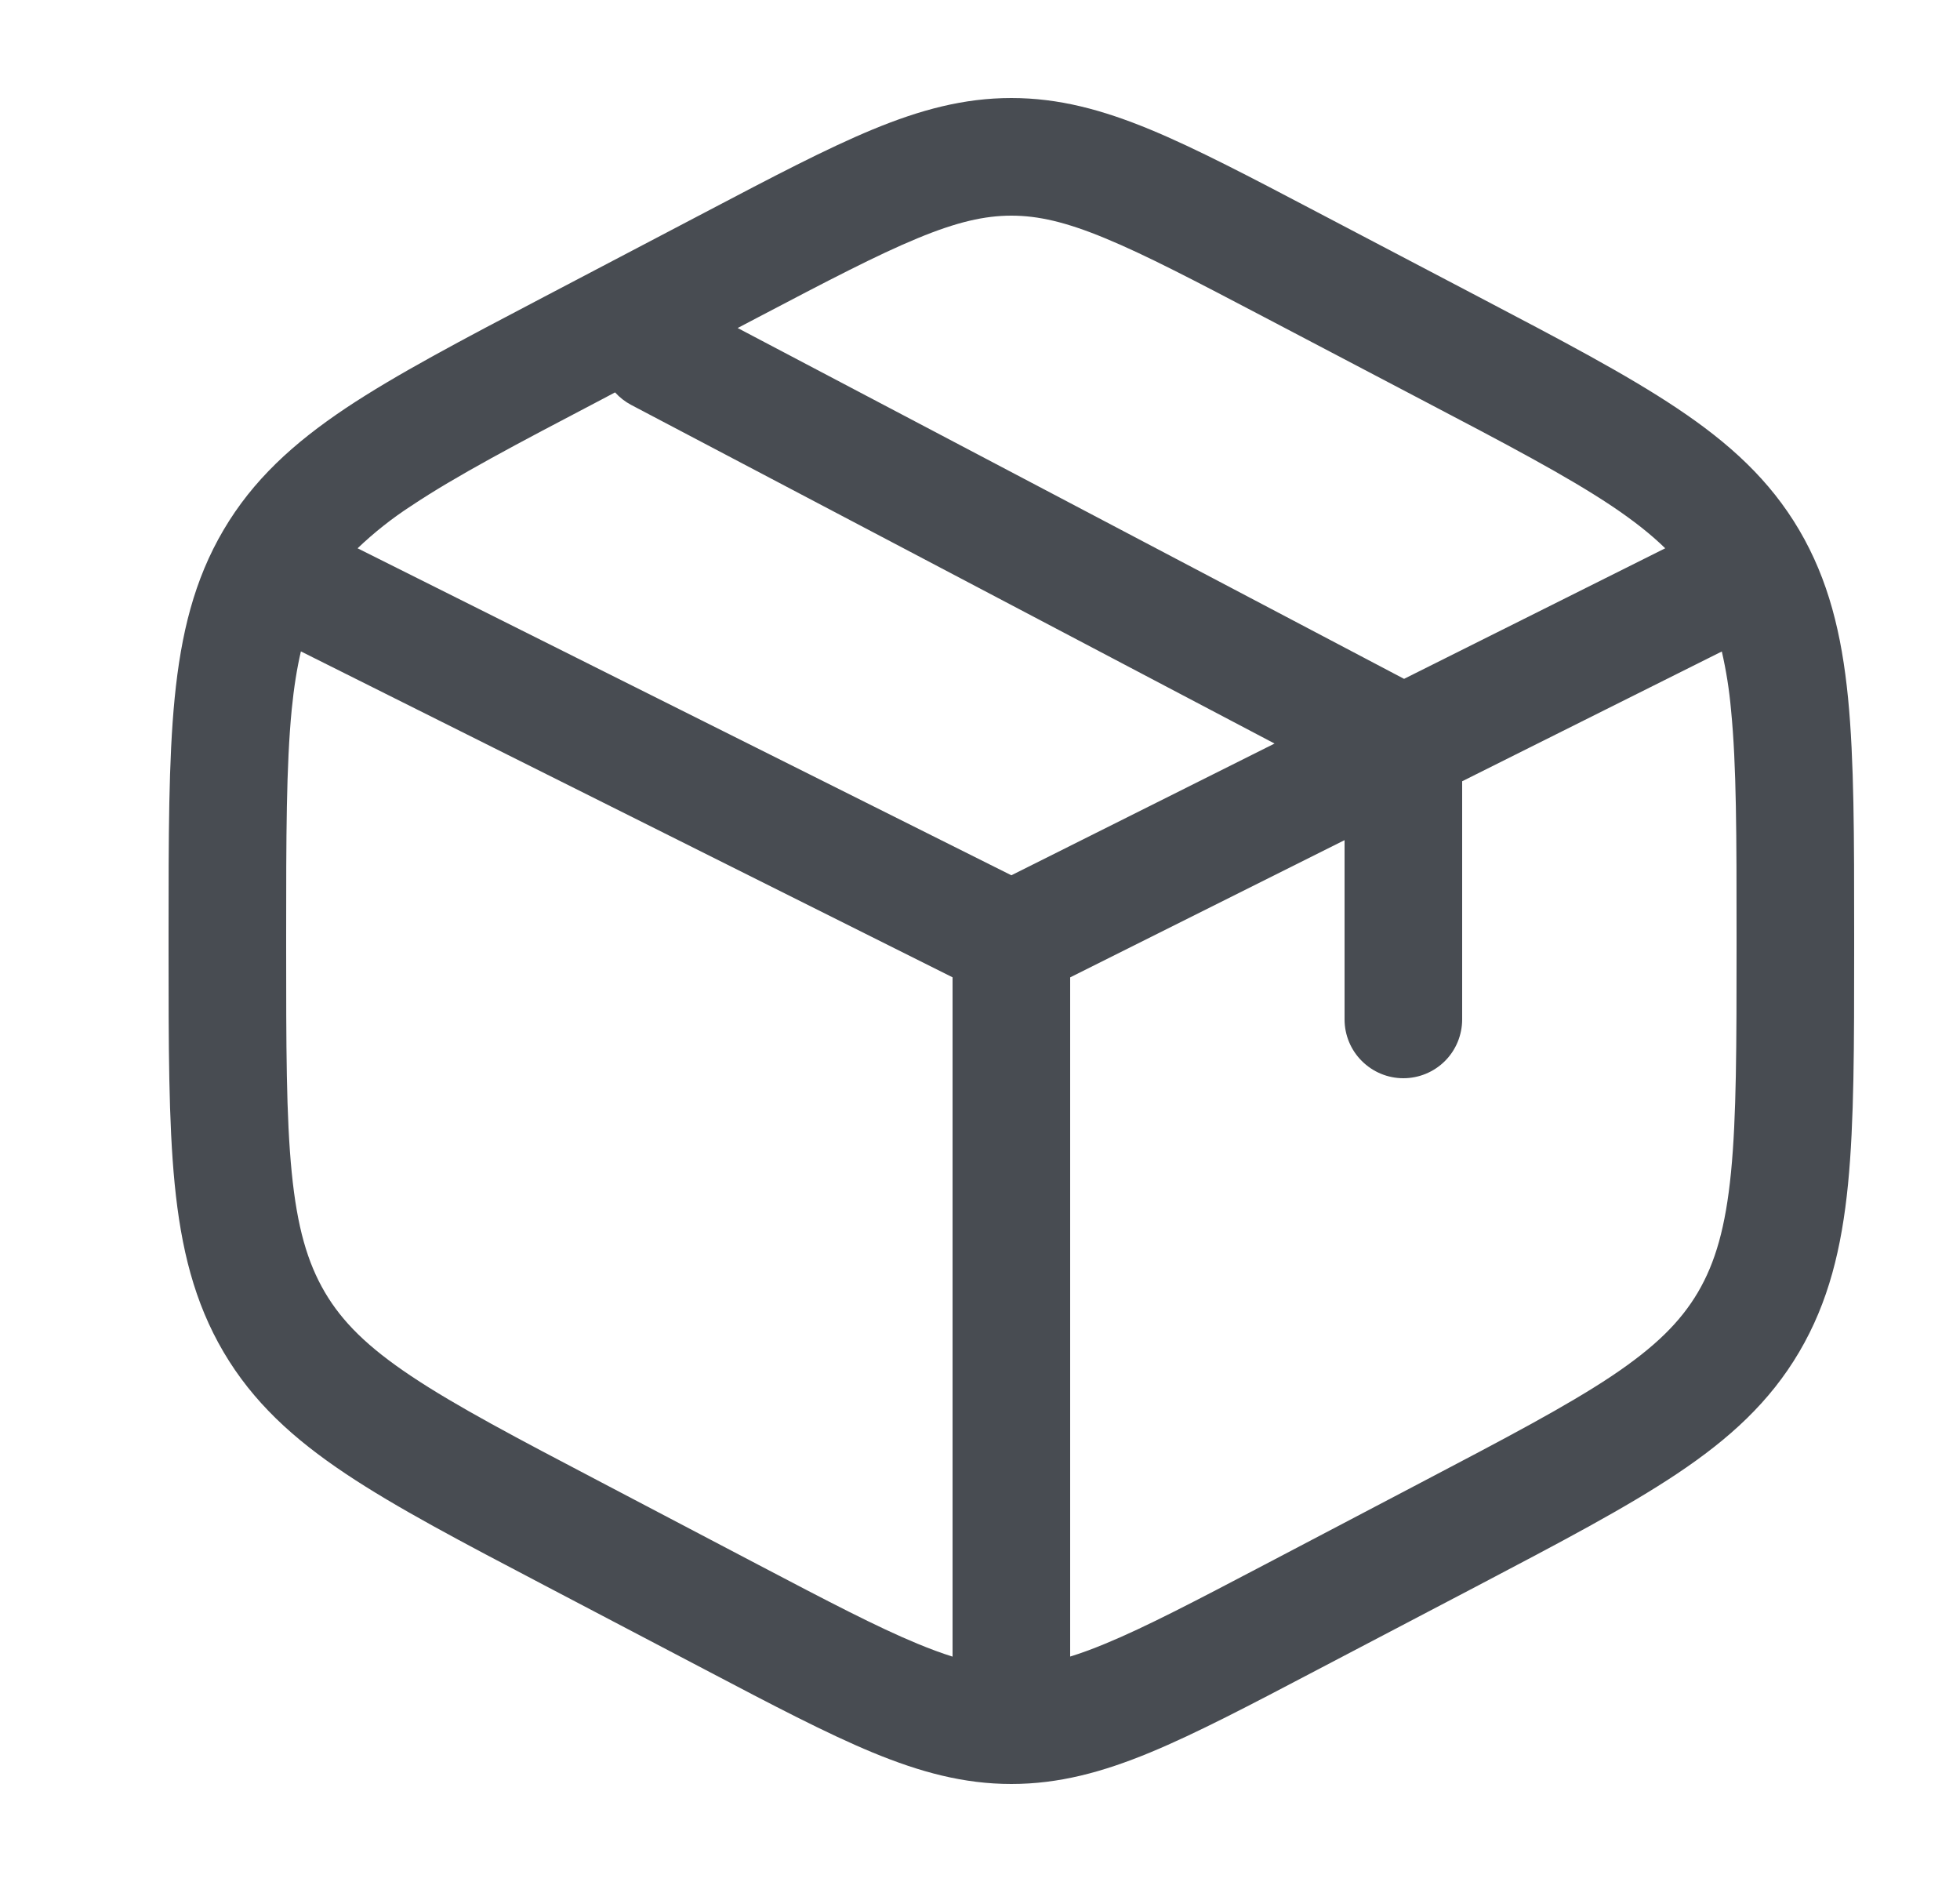 <svg width="25" height="24" viewBox="0 0 25 24" fill="none" xmlns="http://www.w3.org/2000/svg">
<g id="solar:box-outline">
<path id="Vector" fill-rule="evenodd" clip-rule="evenodd" d="M12.9 1.25C12.295 1.25 11.738 1.4 11.129 1.652C10.54 1.896 9.856 2.255 9.005 2.702L6.937 3.787C5.892 4.335 5.057 4.774 4.41 5.205C3.742 5.652 3.226 6.122 2.851 6.759C2.477 7.394 2.309 8.082 2.228 8.901C2.15 9.696 2.15 10.673 2.15 11.903V12.097C2.15 13.327 2.15 14.304 2.228 15.099C2.309 15.919 2.478 16.606 2.851 17.241C3.226 17.878 3.741 18.348 4.411 18.795C5.056 19.226 5.892 19.665 6.937 20.213L9.005 21.298C9.856 21.745 10.54 22.104 11.129 22.348C11.739 22.6 12.295 22.75 12.9 22.75C13.505 22.75 14.062 22.6 14.671 22.348C15.26 22.104 15.944 21.745 16.795 21.298L18.863 20.214C19.908 19.665 20.743 19.226 21.389 18.795C22.059 18.348 22.574 17.878 22.949 17.241C23.323 16.606 23.491 15.918 23.572 15.099C23.65 14.304 23.65 13.327 23.65 12.098V11.902C23.65 10.673 23.65 9.696 23.572 8.901C23.491 8.081 23.322 7.394 22.949 6.759C22.574 6.122 22.059 5.652 21.389 5.205C20.744 4.774 19.908 4.335 18.863 3.787L16.795 2.702C15.944 2.255 15.26 1.896 14.671 1.652C14.061 1.4 13.505 1.25 12.9 1.25ZM9.67 4.046C10.56 3.579 11.184 3.253 11.702 3.039C12.206 2.83 12.561 2.75 12.9 2.75C13.24 2.75 13.594 2.83 14.098 3.039C14.616 3.253 15.239 3.579 16.129 4.046L18.129 5.096C19.219 5.667 19.984 6.07 20.557 6.452C20.839 6.641 21.06 6.816 21.24 6.992L17.909 8.657L9.409 4.183L9.67 4.046ZM7.845 5.004L7.671 5.096C6.581 5.667 5.816 6.07 5.244 6.452C5 6.61 4.772 6.791 4.561 6.992L12.9 11.162L16.257 9.482L8.051 5.164C7.974 5.123 7.904 5.069 7.845 5.004ZM3.838 8.307C3.788 8.521 3.749 8.764 3.721 9.047C3.651 9.761 3.65 10.664 3.65 11.941V12.058C3.65 13.336 3.65 14.239 3.721 14.952C3.79 15.649 3.921 16.1 4.144 16.48C4.366 16.857 4.687 17.176 5.244 17.548C5.816 17.93 6.581 18.333 7.671 18.904L9.671 19.954C10.561 20.421 11.184 20.747 11.702 20.961C11.866 21.029 12.013 21.083 12.15 21.126V12.463L3.838 8.307ZM13.65 21.125C13.787 21.083 13.934 21.029 14.098 20.961C14.616 20.747 15.239 20.421 16.129 19.954L18.129 18.904C19.219 18.332 19.984 17.93 20.557 17.548C21.113 17.176 21.434 16.857 21.657 16.48C21.88 16.1 22.01 15.65 22.079 14.952C22.149 14.239 22.15 13.336 22.15 12.059V11.942C22.15 10.664 22.15 9.761 22.079 9.048C22.057 8.799 22.018 8.552 21.962 8.308L18.65 9.963V13C18.65 13.199 18.571 13.39 18.431 13.53C18.29 13.671 18.099 13.75 17.9 13.75C17.701 13.75 17.511 13.671 17.37 13.53C17.229 13.39 17.15 13.199 17.15 13V10.714L13.65 12.464V21.125Z" fill="#484C52"/>
</g>
</svg>
